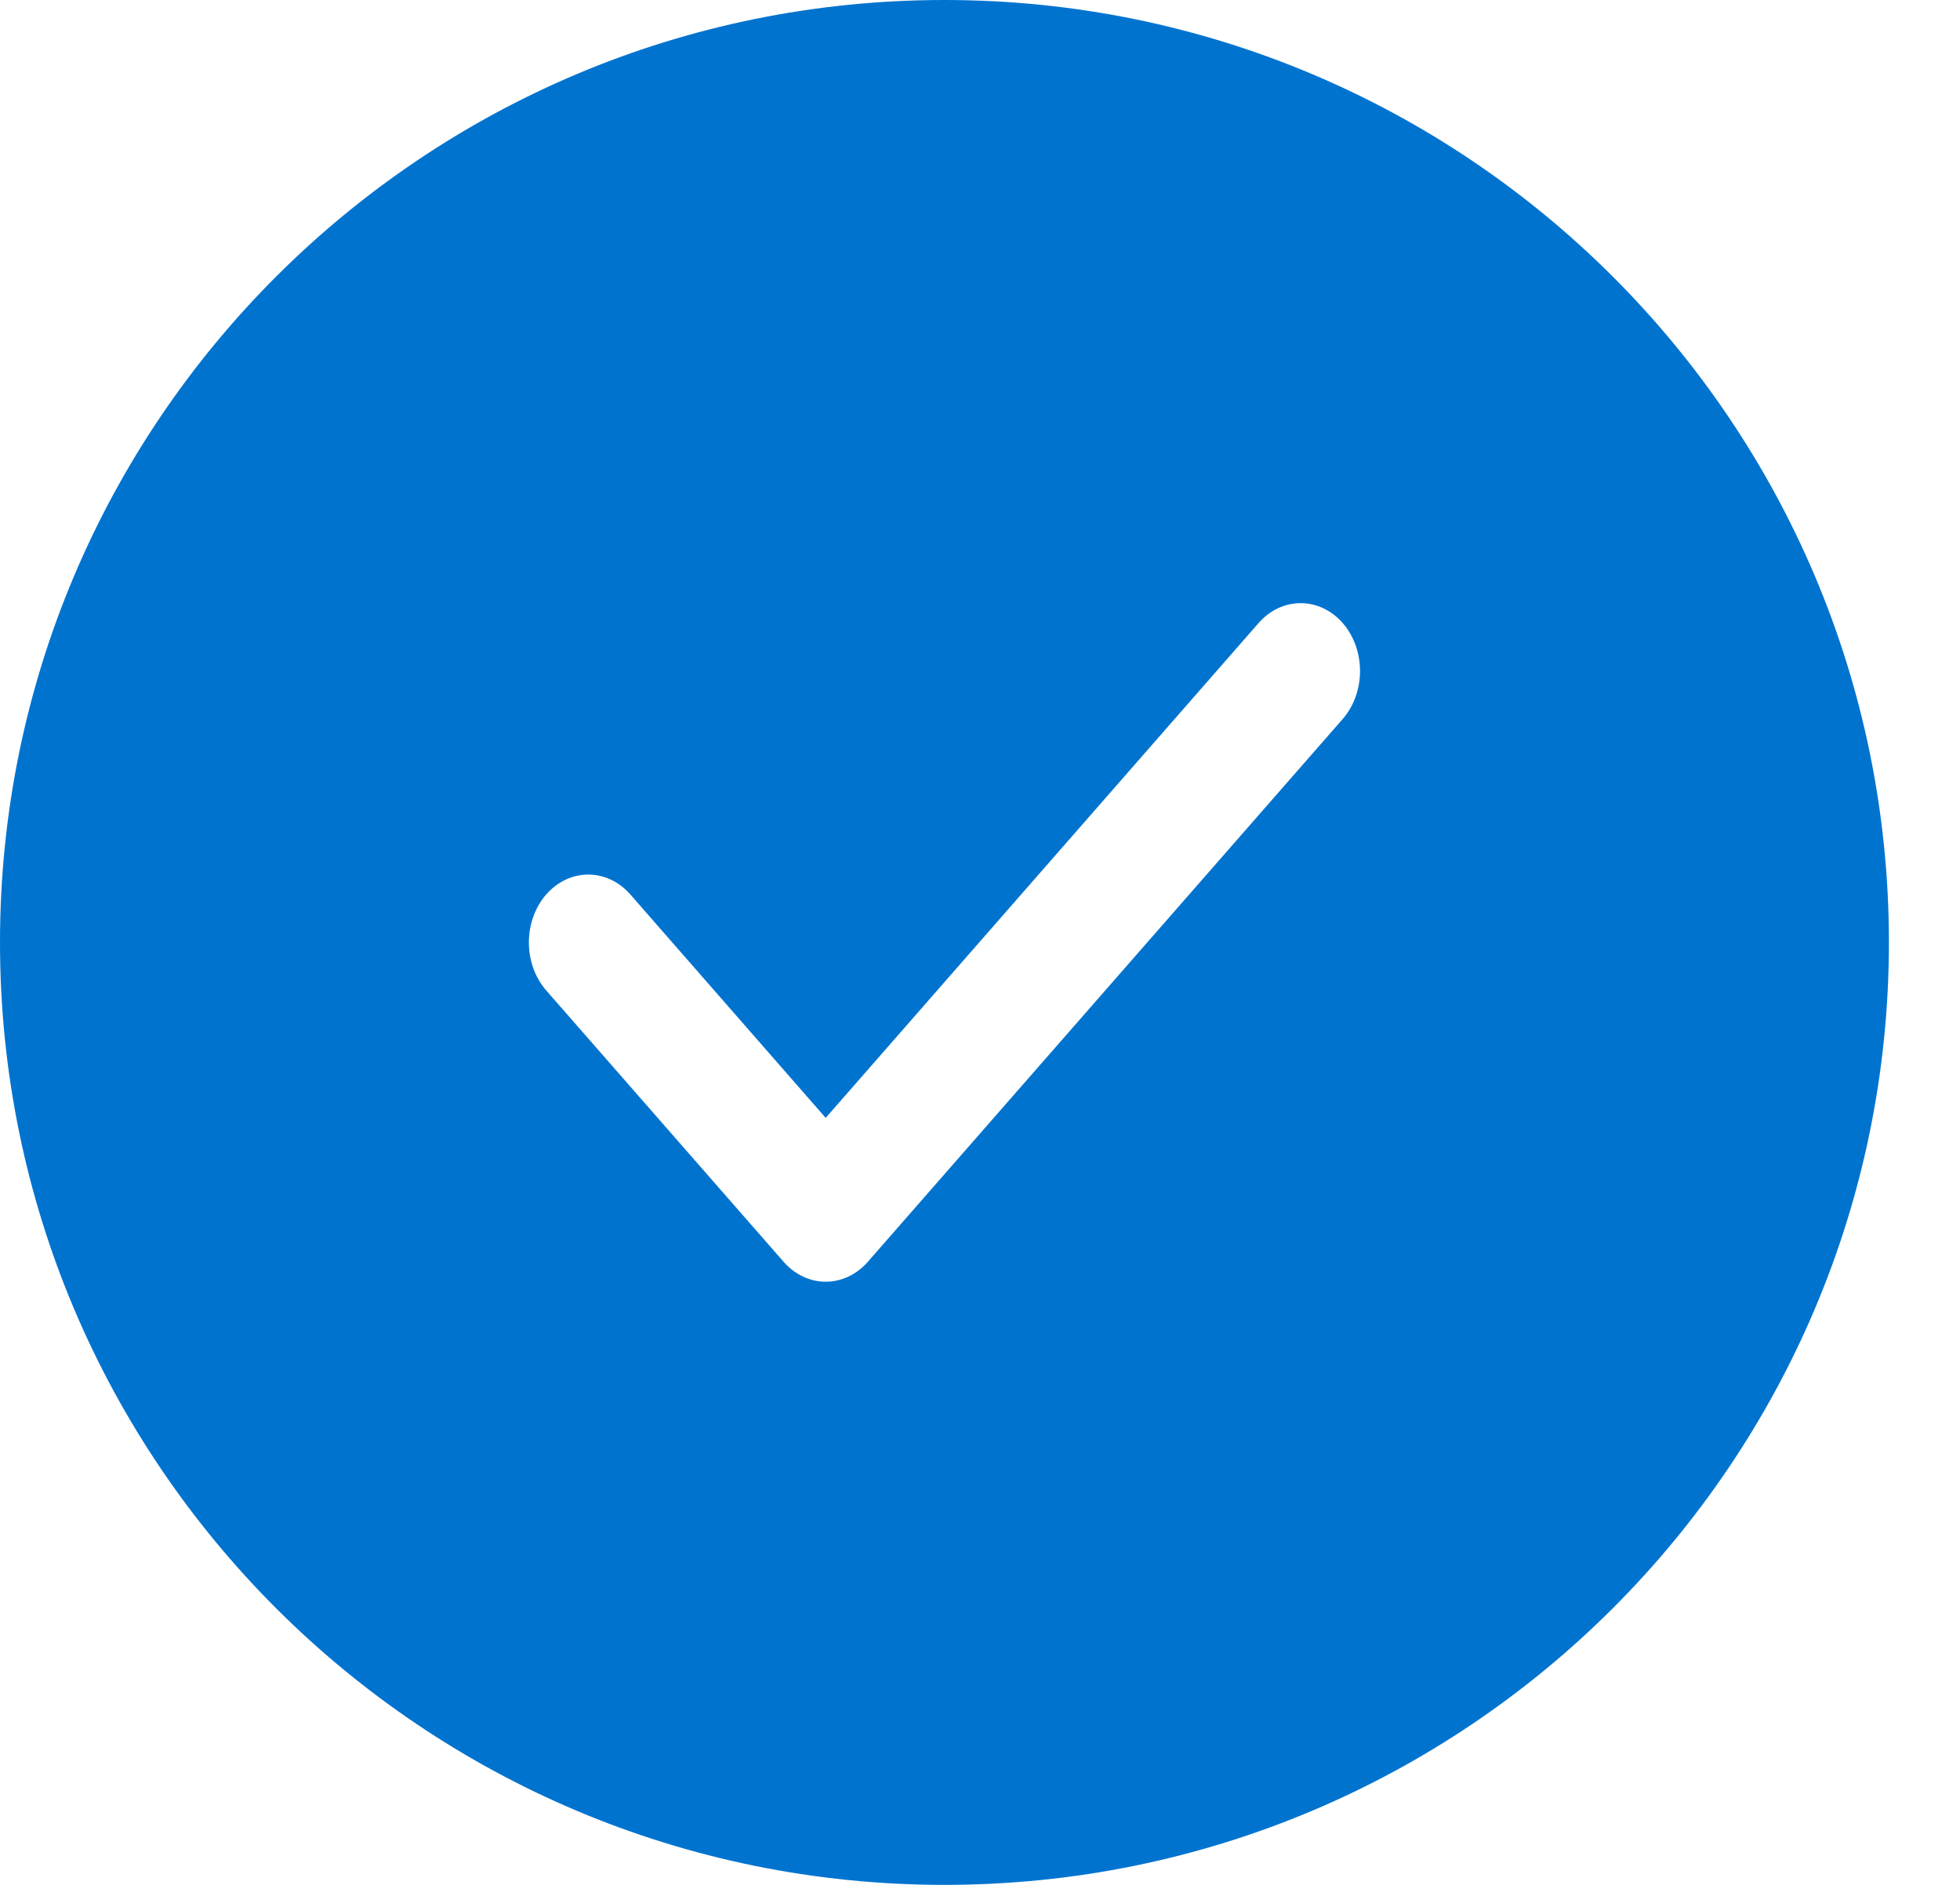 <?xml version="1.0" encoding="UTF-8" standalone="no"?>
<svg width="26px" height="25px" viewBox="0 0 26 25" version="1.1" xmlns="http://www.w3.org/2000/svg" xmlns:xlink="http://www.w3.org/1999/xlink">
    <!-- Generator: Sketch 42 (36781) - http://www.bohemiancoding.com/sketch -->
    <title>Combined Shape</title>
    <desc>Created with Sketch.</desc>
    <defs></defs>
    <g id="Symbols" stroke="none" stroke-width="1" fill="none" fill-rule="evenodd">
        <g id="Quote-Summary---single-vehicle---alt" transform="translate(-570, -1051)" fill="#0073CF">
            <g id="Vehicle---Details---Desktop">
                <g id="Discounts" transform="translate(130, 880)">
                    <g id="Group-6" transform="translate(440, 171)">
                        <g id="Group-3">
                            <path d="M12.528,0 C19.447,0 25.057,5.597 25.057,12.5 C25.057,19.403 19.447,25 12.528,25 C5.61,25 0,19.403 0,12.5 C0,5.597 5.61,0 12.528,0 Z M10.953,17 C11.155,17 11.357,16.912 11.511,16.737 L17.811,9.537 C18.118,9.184 18.118,8.616 17.811,8.263 C17.502,7.912 17.005,7.912 16.696,8.263 L10.953,14.827 L8.361,11.863 C8.052,11.512 7.555,11.512 7.246,11.863 C6.939,12.216 6.939,12.784 7.246,13.137 L10.396,16.737 C10.55,16.912 10.752,17 10.953,17 Z" id="Combined-Shape"></path>
                        </g>
                    </g>
                </g>
            </g>
        </g>
    </g>
</svg>